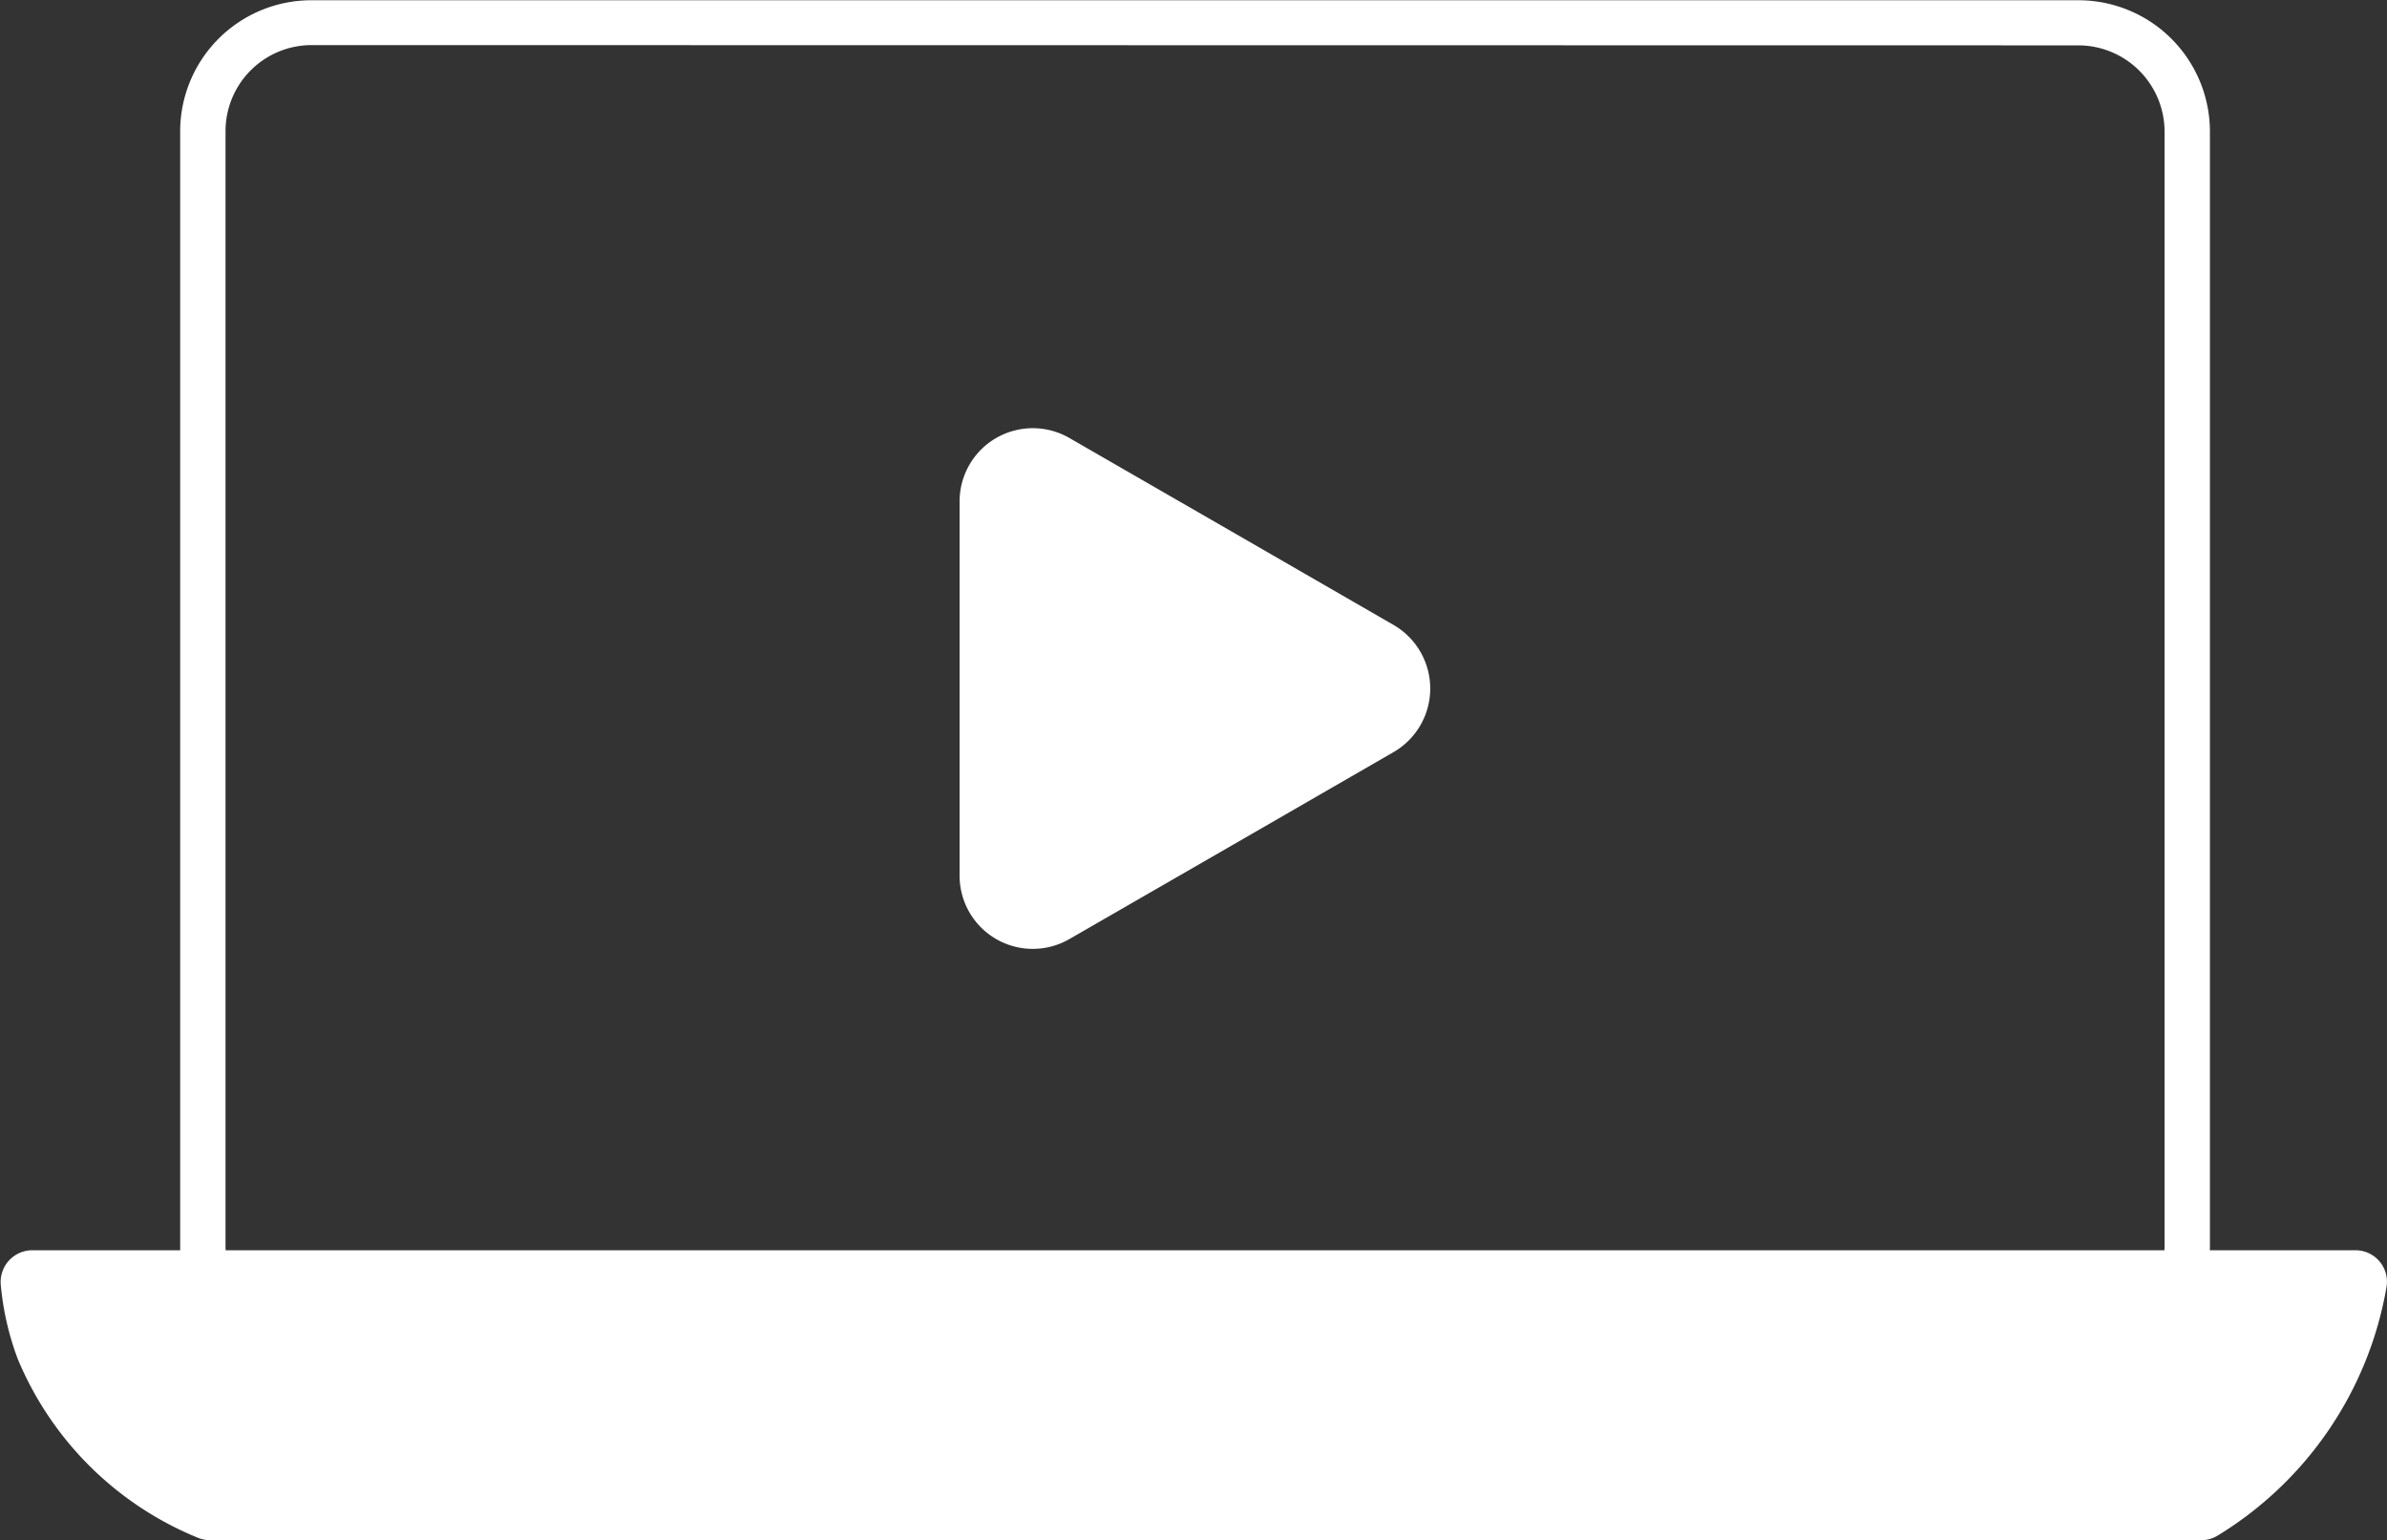 <svg id="_001-Home" data-name="001-Home" xmlns="http://www.w3.org/2000/svg" viewBox="0 0 92.61 59.76"><rect x="0" y="0" width="92.61" height="59.76" fill="#333333" stroke="none"/><defs><style>.cls-1{fill:#fff;}</style></defs><path class="cls-1" d="M1256.14,471.33h-68.55a5.09,5.09,0,0,1-5.1-5.09V423a5.09,5.09,0,0,1,5.1-5.09h68.55a5.1,5.1,0,0,1,5.1,5.09v43.25A5.1,5.1,0,0,1,1256.14,471.33Zm-68.55-51.68a3.34,3.34,0,0,0-3.34,3.34v43.25a3.34,3.34,0,0,0,3.34,3.34h68.55a3.35,3.35,0,0,0,3.34-3.34V423a3.35,3.35,0,0,0-3.34-3.34Z" transform="translate(-1175.5 -417.9)"/><path class="cls-1" d="M1176.72,466.41h90.17a1.22,1.22,0,0,1,1.2,1.43,14.09,14.09,0,0,1-6.55,9.64,1.24,1.24,0,0,1-.64.18h-77.24a1.27,1.27,0,0,1-.47-.09,12.81,12.81,0,0,1-7-6.94,10.94,10.94,0,0,1-.66-2.88A1.23,1.23,0,0,1,1176.72,466.41Z" transform="translate(-1175.5 -417.9)"/><path class="cls-1" d="M1229.57,442.15a2.85,2.85,0,0,1,0,4.93l-6.29,3.63-6.28,3.62a2.84,2.84,0,0,1-4.27-2.46V437.36a2.84,2.84,0,0,1,4.27-2.46l6.28,3.62Z" transform="translate(-1175.5 -417.9)"/></svg>